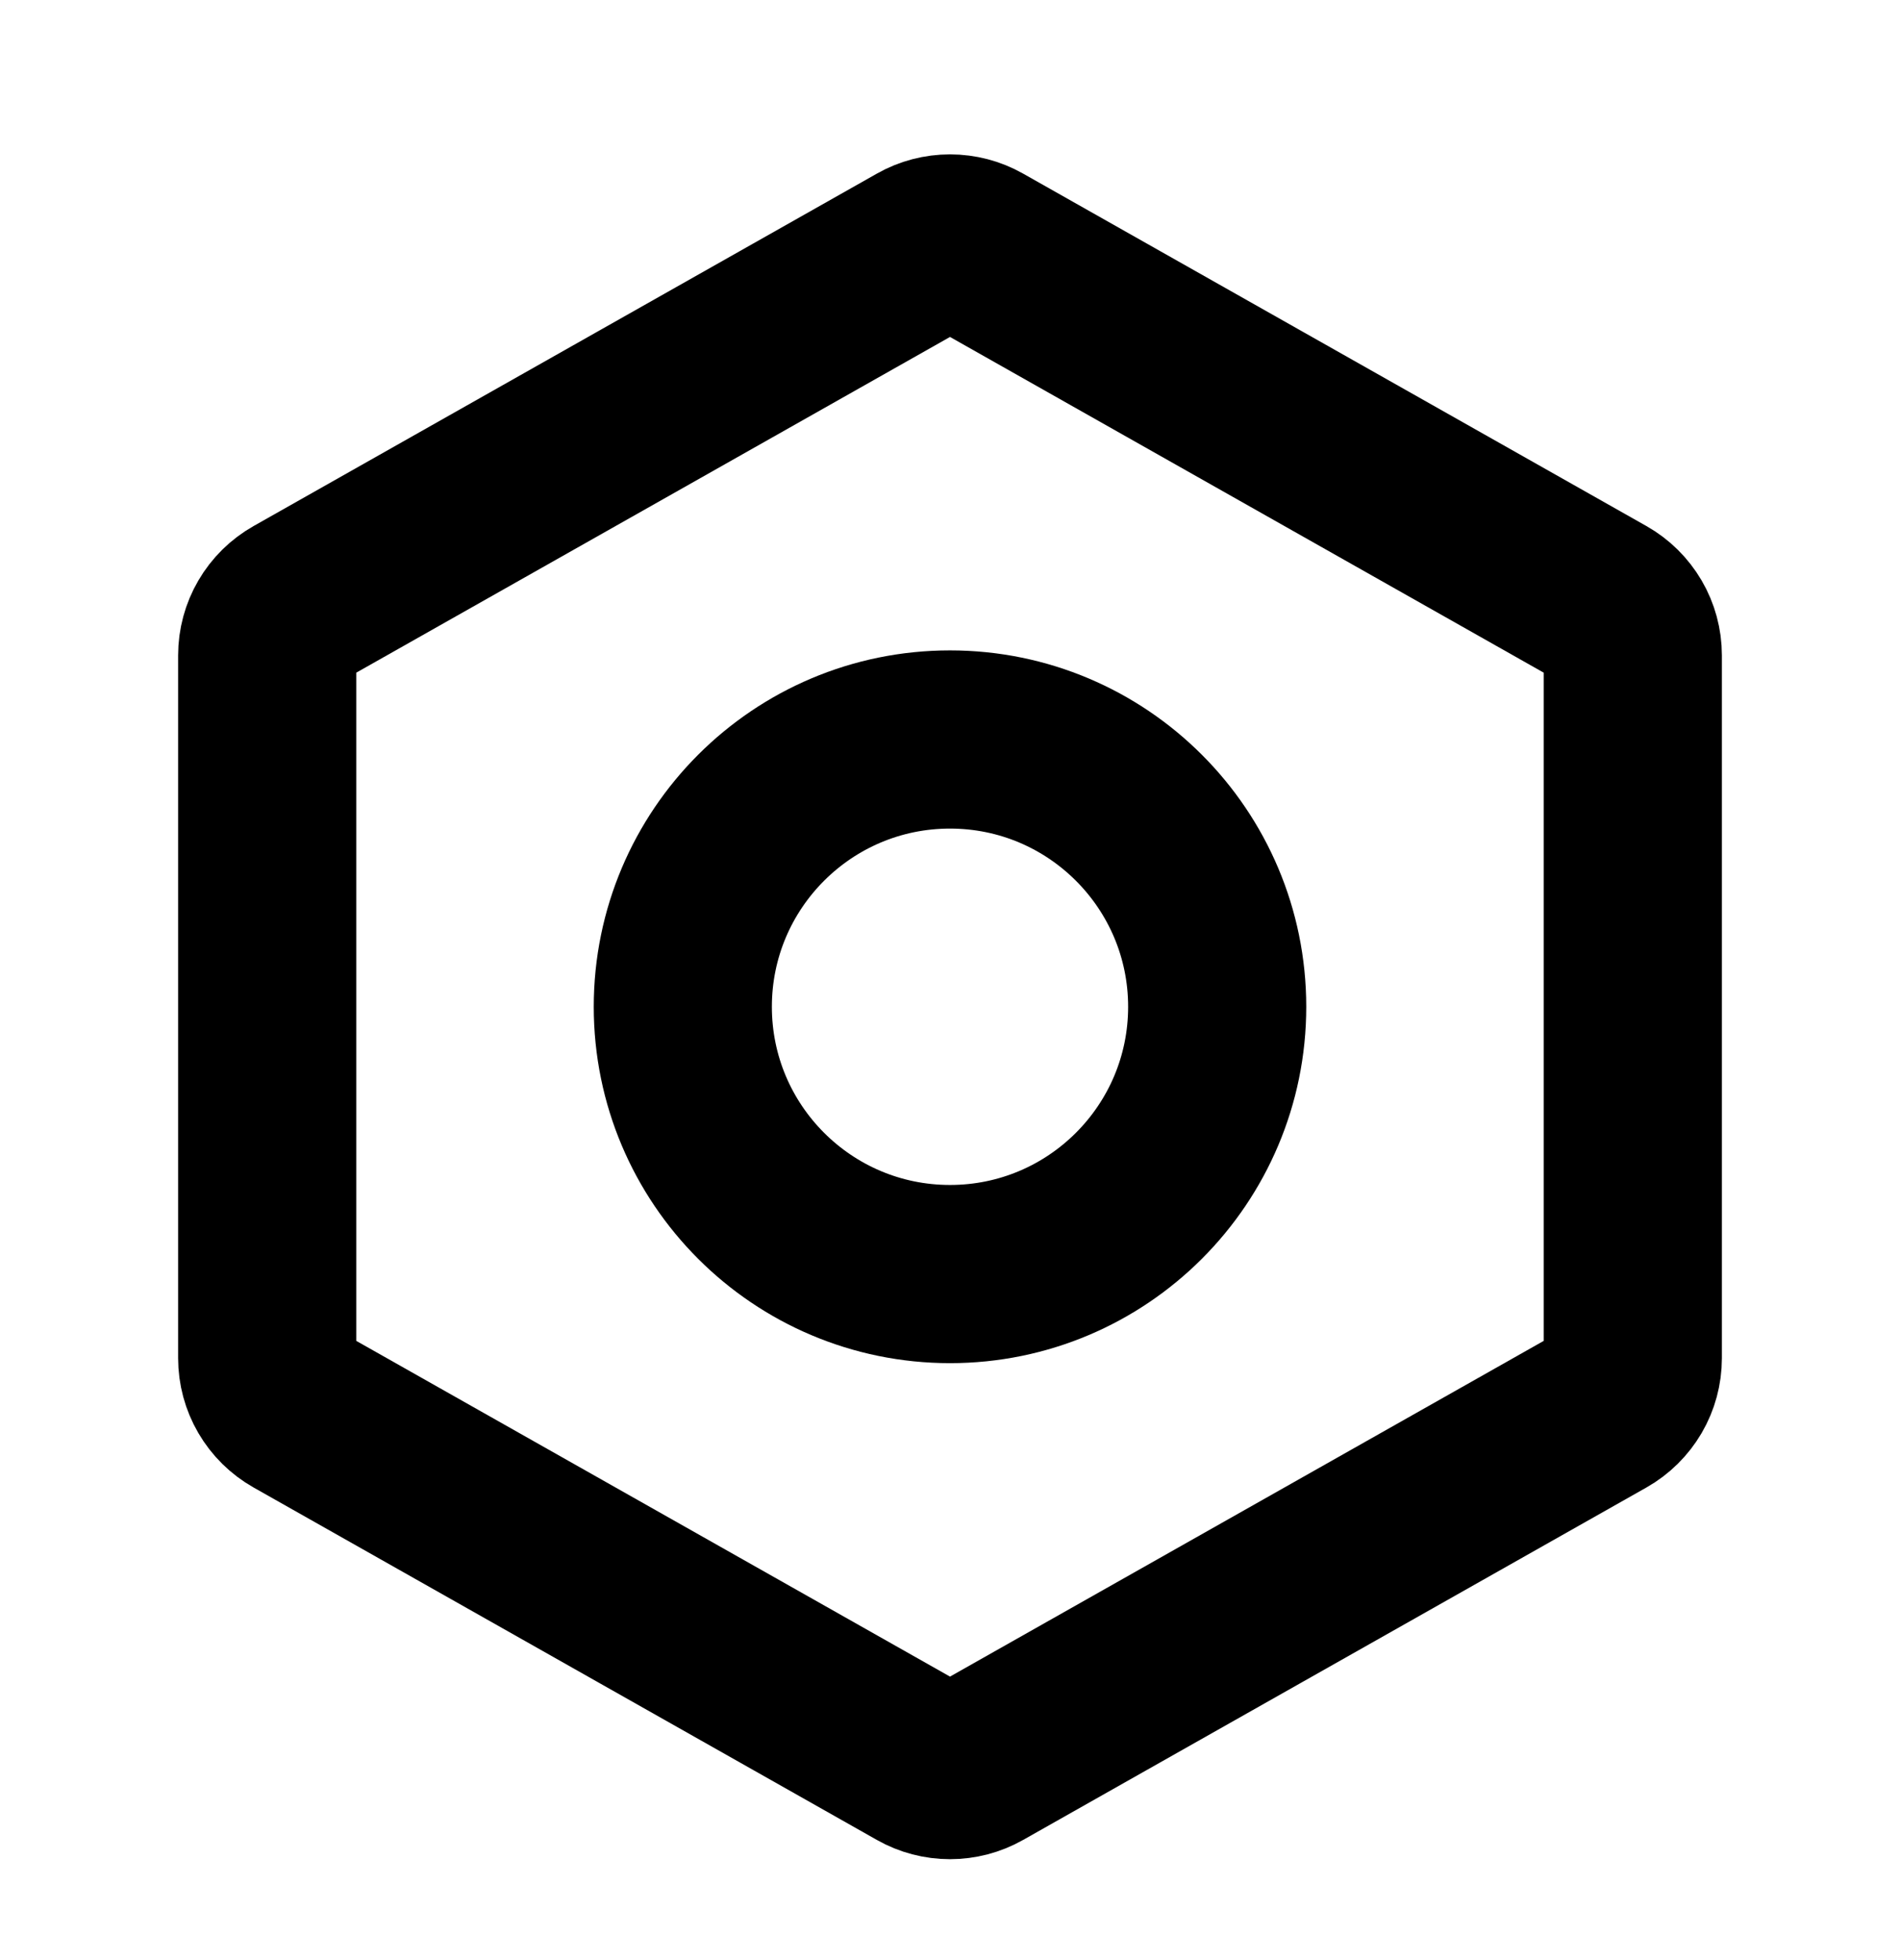 <svg width="32" height="33" viewBox="0 0 32 33" fill="none" xmlns="http://www.w3.org/2000/svg">
<path d="M27.5 22.866V11.033C27.5 10.856 27.453 10.682 27.364 10.53C27.274 10.377 27.146 10.25 26.992 10.163L16.492 4.228C16.342 4.143 16.172 4.099 16 4.099C15.827 4.099 15.658 4.143 15.508 4.228L5.008 10.163C4.854 10.25 4.725 10.377 4.636 10.53C4.547 10.682 4.5 10.856 4.5 11.033V22.866C4.5 23.044 4.547 23.218 4.636 23.37C4.725 23.523 4.854 23.65 5.008 23.737L15.508 29.672C15.658 29.757 15.827 29.801 16 29.801C16.172 29.801 16.342 29.757 16.492 29.672L26.992 23.737C27.146 23.65 27.274 23.523 27.364 23.37C27.453 23.218 27.5 23.044 27.5 22.866V22.866Z" stroke="black" stroke-width="3" stroke-linecap="round" stroke-linejoin="round"/>
<path d="M16 21.45C18.485 21.45 20.5 19.435 20.5 16.95C20.5 14.465 18.485 12.45 16 12.45C13.515 12.45 11.5 14.465 11.5 16.95C11.5 19.435 13.515 21.45 16 21.45Z" stroke="black" stroke-width="3" stroke-linecap="round" stroke-linejoin="round"/>
</svg>
